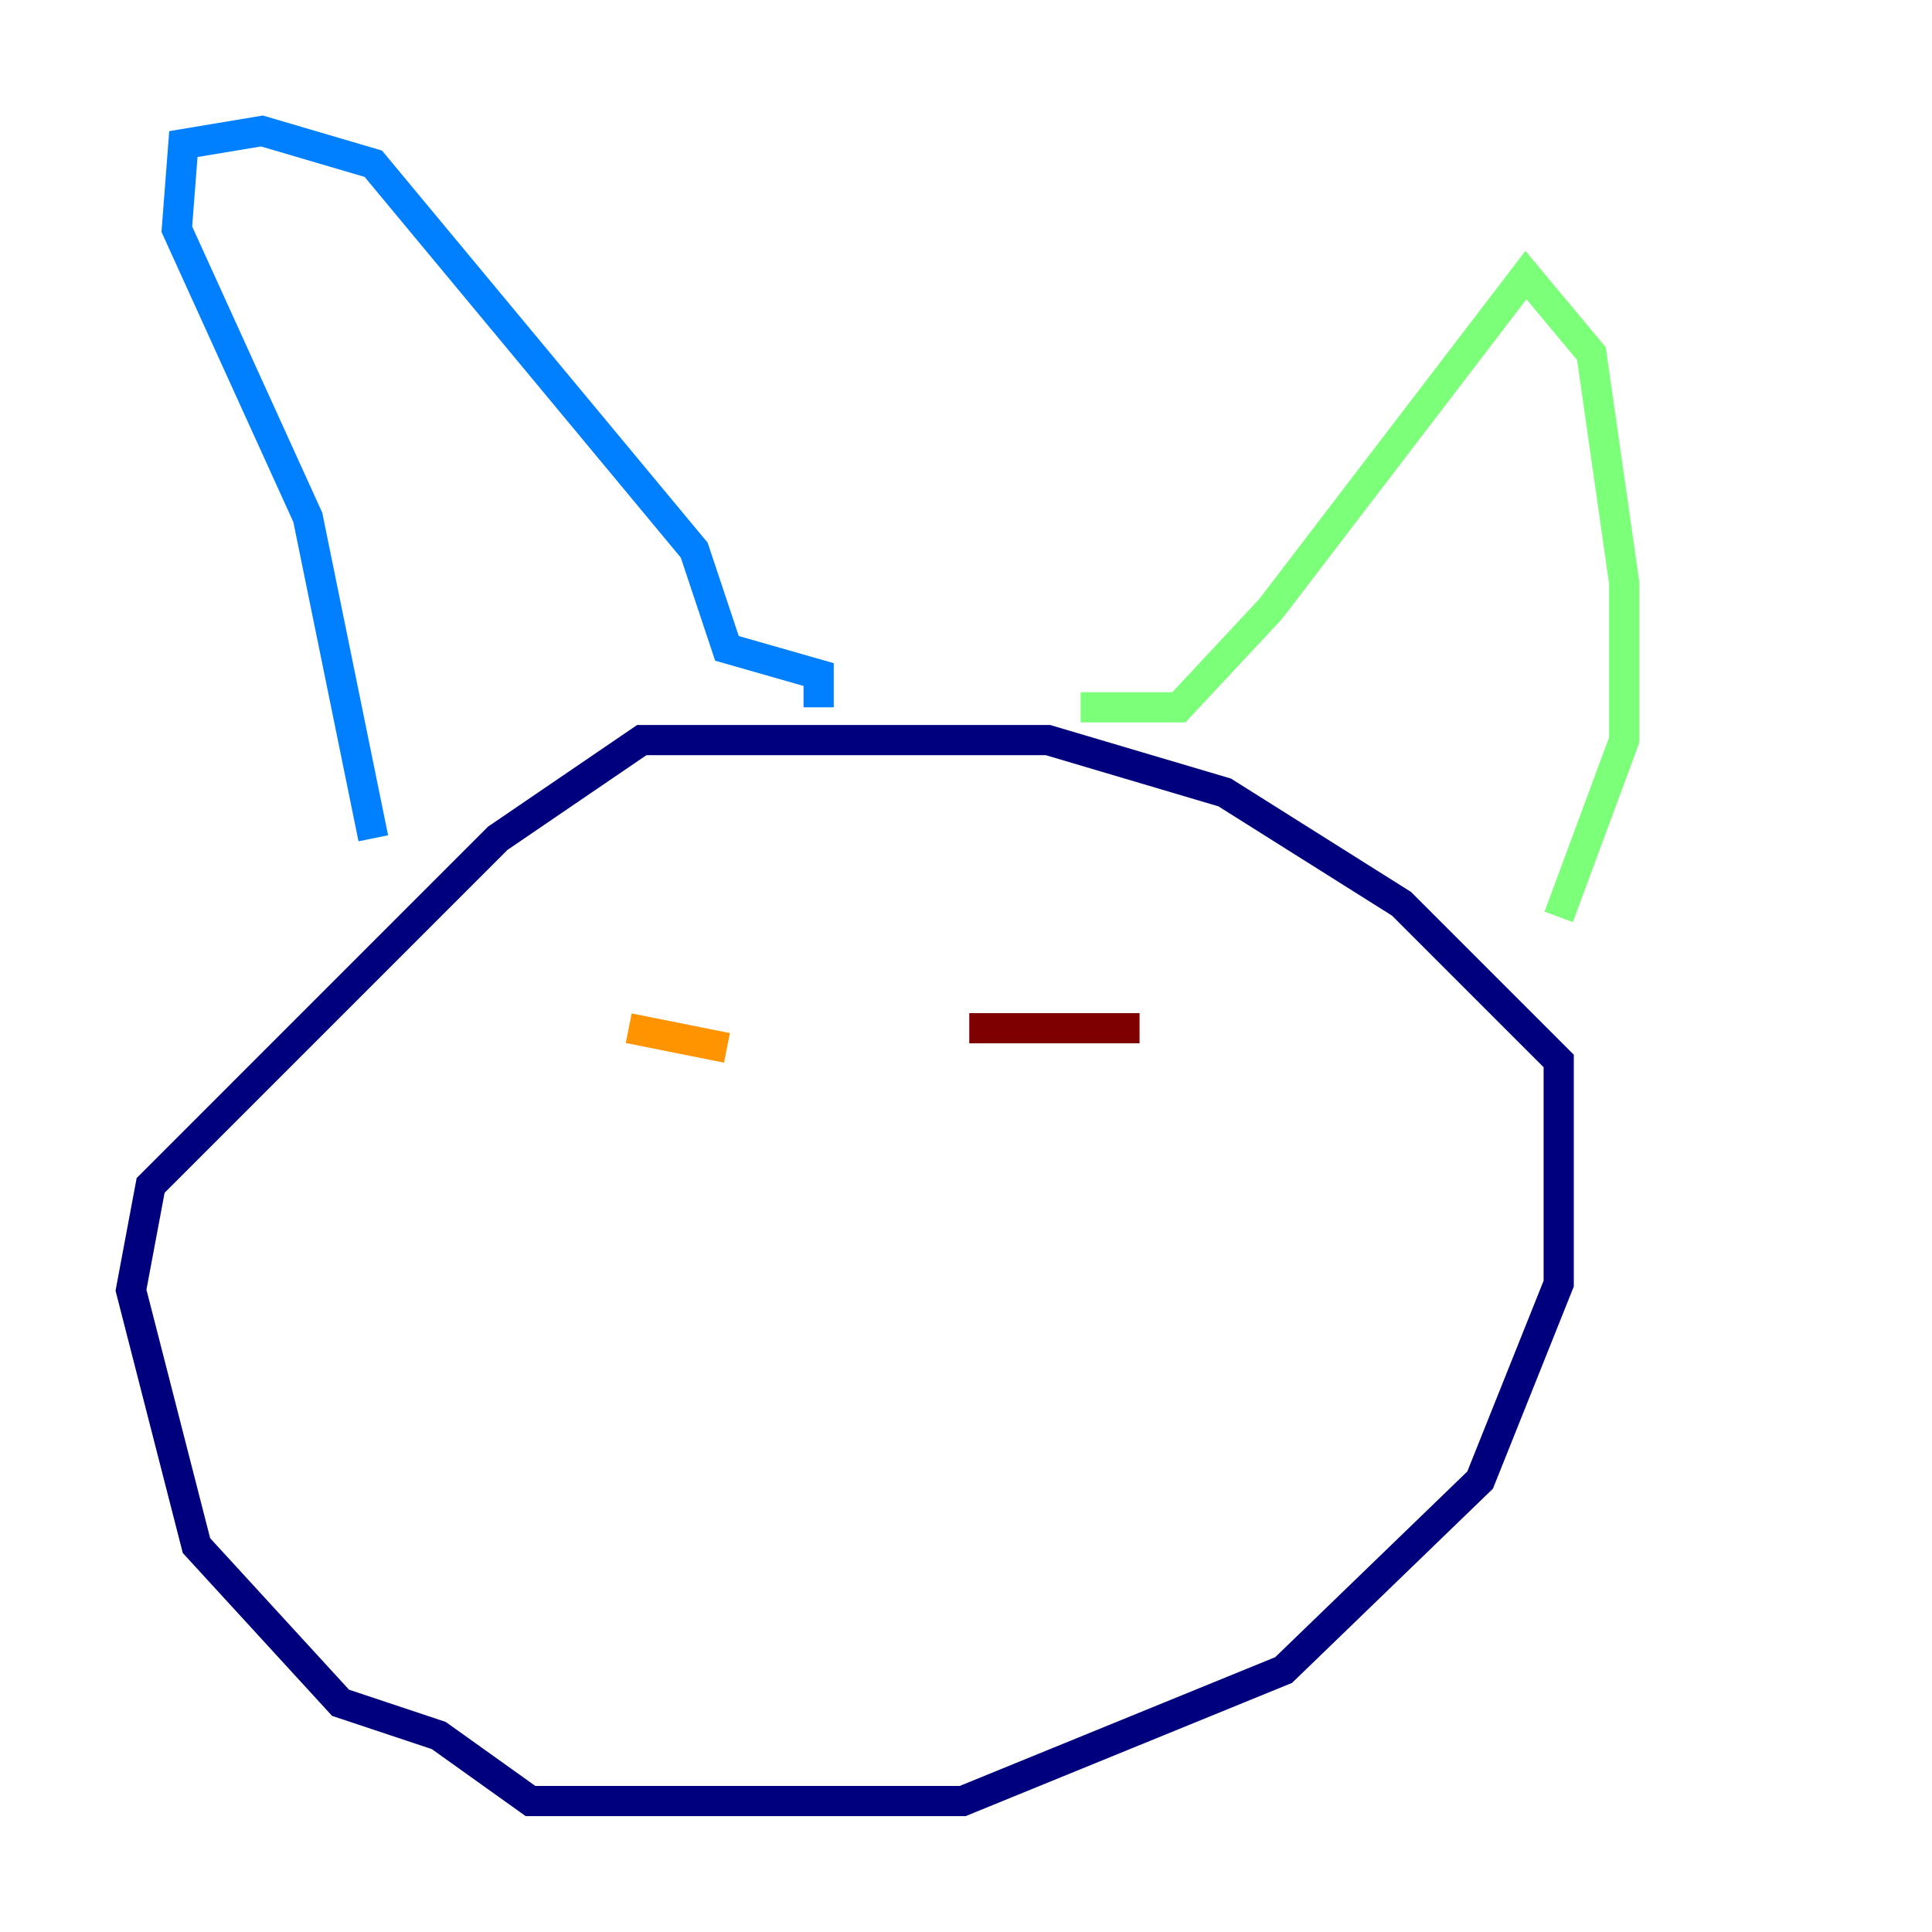 <?xml version="1.0" encoding="utf-8" ?>
<svg baseProfile="tiny" height="128" version="1.2" viewBox="0,0,128,128" width="128" xmlns="http://www.w3.org/2000/svg" xmlns:ev="http://www.w3.org/2001/xml-events" xmlns:xlink="http://www.w3.org/1999/xlink"><defs /><polyline fill="none" points="62.915,49.031 42.522,49.031 32.976,55.539 9.98,78.536 8.678,85.478 13.017,102.4 22.563,112.814 29.071,114.983 35.146,119.322 63.783,119.322 85.044,110.644 98.061,98.061 103.268,85.044 103.268,70.291 92.854,59.878 81.139,52.502 69.424,49.031 62.915,49.031" stroke="#00007f" stroke-width="2" /><polyline fill="none" points="24.732,55.539 20.393,34.278 11.715,15.186 12.149,9.546 17.356,8.678 24.732,10.848 45.993,36.447 48.163,42.956 54.237,44.691 54.237,46.861" stroke="#0080ff" stroke-width="2" /><polyline fill="none" points="71.593,46.861 78.102,46.861 84.176,40.352 101.098,18.224 105.437,23.43 107.607,38.617 107.607,49.031 103.268,60.746" stroke="#7cff79" stroke-width="2" /><polyline fill="none" points="41.654,68.122 48.163,69.424" stroke="#ff9400" stroke-width="2" /><polyline fill="none" points="64.217,68.122 75.498,68.122" stroke="#7f0000" stroke-width="2" /></svg>
